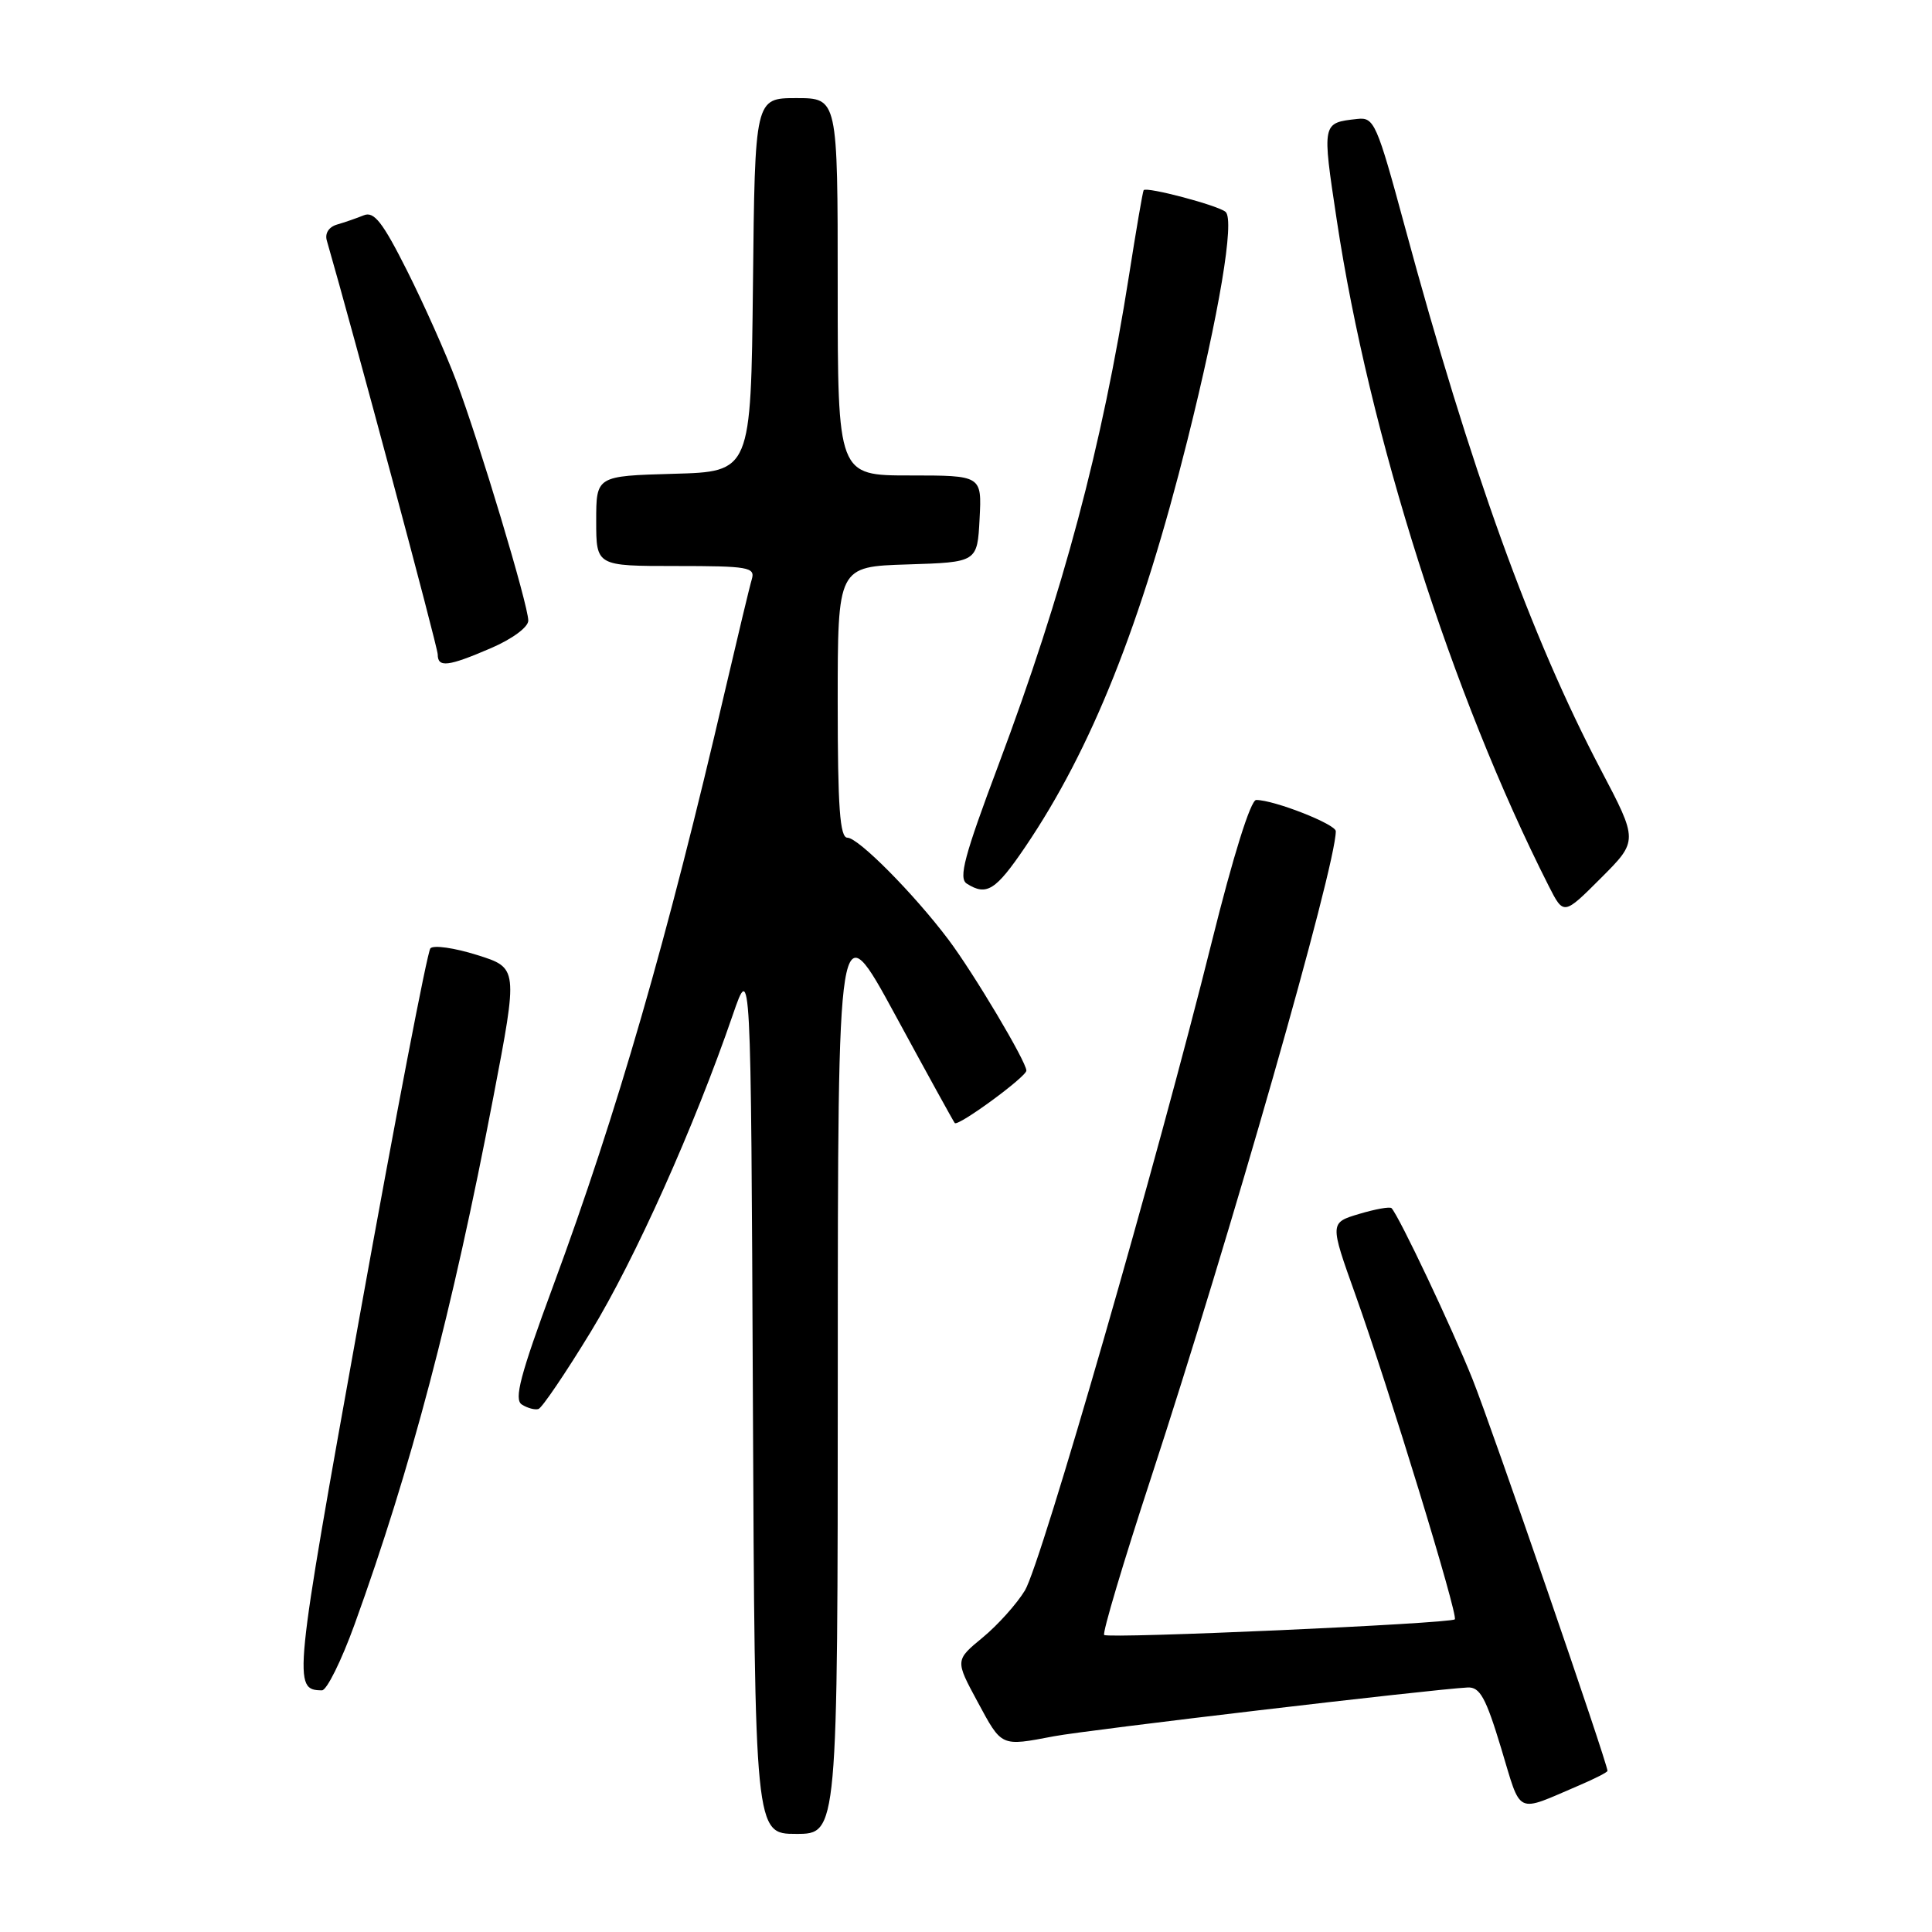 <?xml version="1.0" encoding="UTF-8" standalone="no"?>
<!DOCTYPE svg PUBLIC "-//W3C//DTD SVG 1.1//EN" "http://www.w3.org/Graphics/SVG/1.1/DTD/svg11.dtd" >
<svg xmlns="http://www.w3.org/2000/svg" xmlns:xlink="http://www.w3.org/1999/xlink" version="1.1" viewBox="0 0 256 256">
 <g >
 <path fill="currentColor"
d=" M 111.01 181.75 C 111.02 120.50 111.02 120.50 118.63 134.50 C 122.81 142.20 126.36 148.64 126.51 148.81 C 126.95 149.31 136.00 142.68 136.00 141.86 C 136.00 140.68 129.01 128.94 125.67 124.50 C 121.10 118.43 113.73 111.00 112.29 111.00 C 111.29 111.00 111.00 107.02 111.00 93.04 C 111.00 75.08 111.00 75.08 120.25 74.79 C 129.50 74.50 129.50 74.50 129.80 68.75 C 130.10 63.00 130.10 63.00 120.55 63.00 C 111.00 63.00 111.00 63.00 111.00 38.00 C 111.00 13.00 111.00 13.00 105.52 13.00 C 100.03 13.00 100.03 13.00 99.77 37.75 C 99.50 62.50 99.50 62.50 89.25 62.78 C 79.00 63.07 79.00 63.07 79.00 69.03 C 79.00 75.00 79.00 75.00 89.57 75.00 C 99.16 75.00 100.09 75.16 99.62 76.75 C 99.33 77.71 97.73 84.42 96.04 91.65 C 88.46 124.30 81.76 147.49 73.30 170.38 C 68.92 182.24 68.08 185.44 69.15 186.11 C 69.89 186.58 70.88 186.85 71.35 186.70 C 71.82 186.55 74.94 181.95 78.28 176.47 C 84.12 166.89 92.02 149.26 97.09 134.50 C 99.50 127.50 99.50 127.50 99.76 185.25 C 100.02 243.00 100.02 243.00 105.51 243.00 C 111.00 243.00 111.00 243.00 111.01 181.75 Z  M 209.25 236.57 C 211.31 235.69 213.00 234.83 213.00 234.65 C 213.00 233.63 197.69 189.19 195.11 182.73 C 192.38 175.91 185.43 161.23 184.39 160.09 C 184.18 159.86 182.25 160.21 180.10 160.85 C 176.19 162.02 176.19 162.02 179.60 171.56 C 184.02 183.93 193.25 214.08 192.77 214.57 C 192.20 215.14 146.83 217.16 146.31 216.64 C 146.05 216.39 148.84 207.03 152.51 195.84 C 162.98 163.86 177.00 114.80 177.00 110.14 C 177.00 109.21 168.83 106.00 166.45 106.00 C 165.72 106.00 163.39 113.45 160.58 124.75 C 153.36 153.78 137.98 207.13 135.81 210.74 C 134.73 212.52 132.21 215.33 130.21 216.98 C 126.56 219.99 126.56 219.99 129.53 225.49 C 132.78 231.51 132.56 231.41 139.68 230.06 C 144.13 229.22 189.66 223.85 194.47 223.60 C 196.10 223.52 196.88 224.94 198.91 231.65 C 201.64 240.67 200.70 240.22 209.25 236.57 Z  M 46.98 215.25 C 54.47 194.54 59.90 173.93 65.37 145.38 C 68.65 128.25 68.65 128.25 63.21 126.54 C 60.22 125.60 57.44 125.20 57.03 125.66 C 56.62 126.12 52.40 148.08 47.65 174.44 C 38.89 223.06 38.80 223.93 42.66 223.98 C 43.29 223.99 45.24 220.06 46.98 215.25 Z  M 212.10 101.96 C 202.86 84.37 194.81 62.04 186.14 30.00 C 182.43 16.30 182.08 15.51 179.86 15.76 C 175.15 16.28 175.17 16.20 177.13 29.17 C 181.41 57.58 192.41 92.13 205.21 117.39 C 207.19 121.29 207.19 121.29 212.13 116.35 C 217.07 111.41 217.07 111.41 212.10 101.96 Z  M 135.83 112.25 C 144.63 99.27 151.21 82.79 157.33 58.36 C 161.56 41.45 163.62 29.18 162.40 28.08 C 161.45 27.23 151.91 24.70 151.54 25.20 C 151.42 25.37 150.55 30.45 149.60 36.50 C 146.04 59.13 140.89 78.45 132.30 101.36 C 127.77 113.43 126.98 116.38 128.11 117.09 C 130.73 118.75 131.93 117.99 135.83 112.25 Z  M 65.06 85.88 C 67.89 84.66 70.00 83.10 70.00 82.23 C 70.00 80.18 63.52 58.63 60.46 50.49 C 59.11 46.90 56.18 40.33 53.95 35.89 C 50.69 29.41 49.56 27.97 48.20 28.53 C 47.26 28.91 45.68 29.46 44.67 29.75 C 43.57 30.07 43.02 30.92 43.31 31.89 C 46.83 44.09 58.00 85.74 58.00 86.71 C 58.00 88.49 59.35 88.34 65.06 85.88 Z "/>
</g>
</svg>
